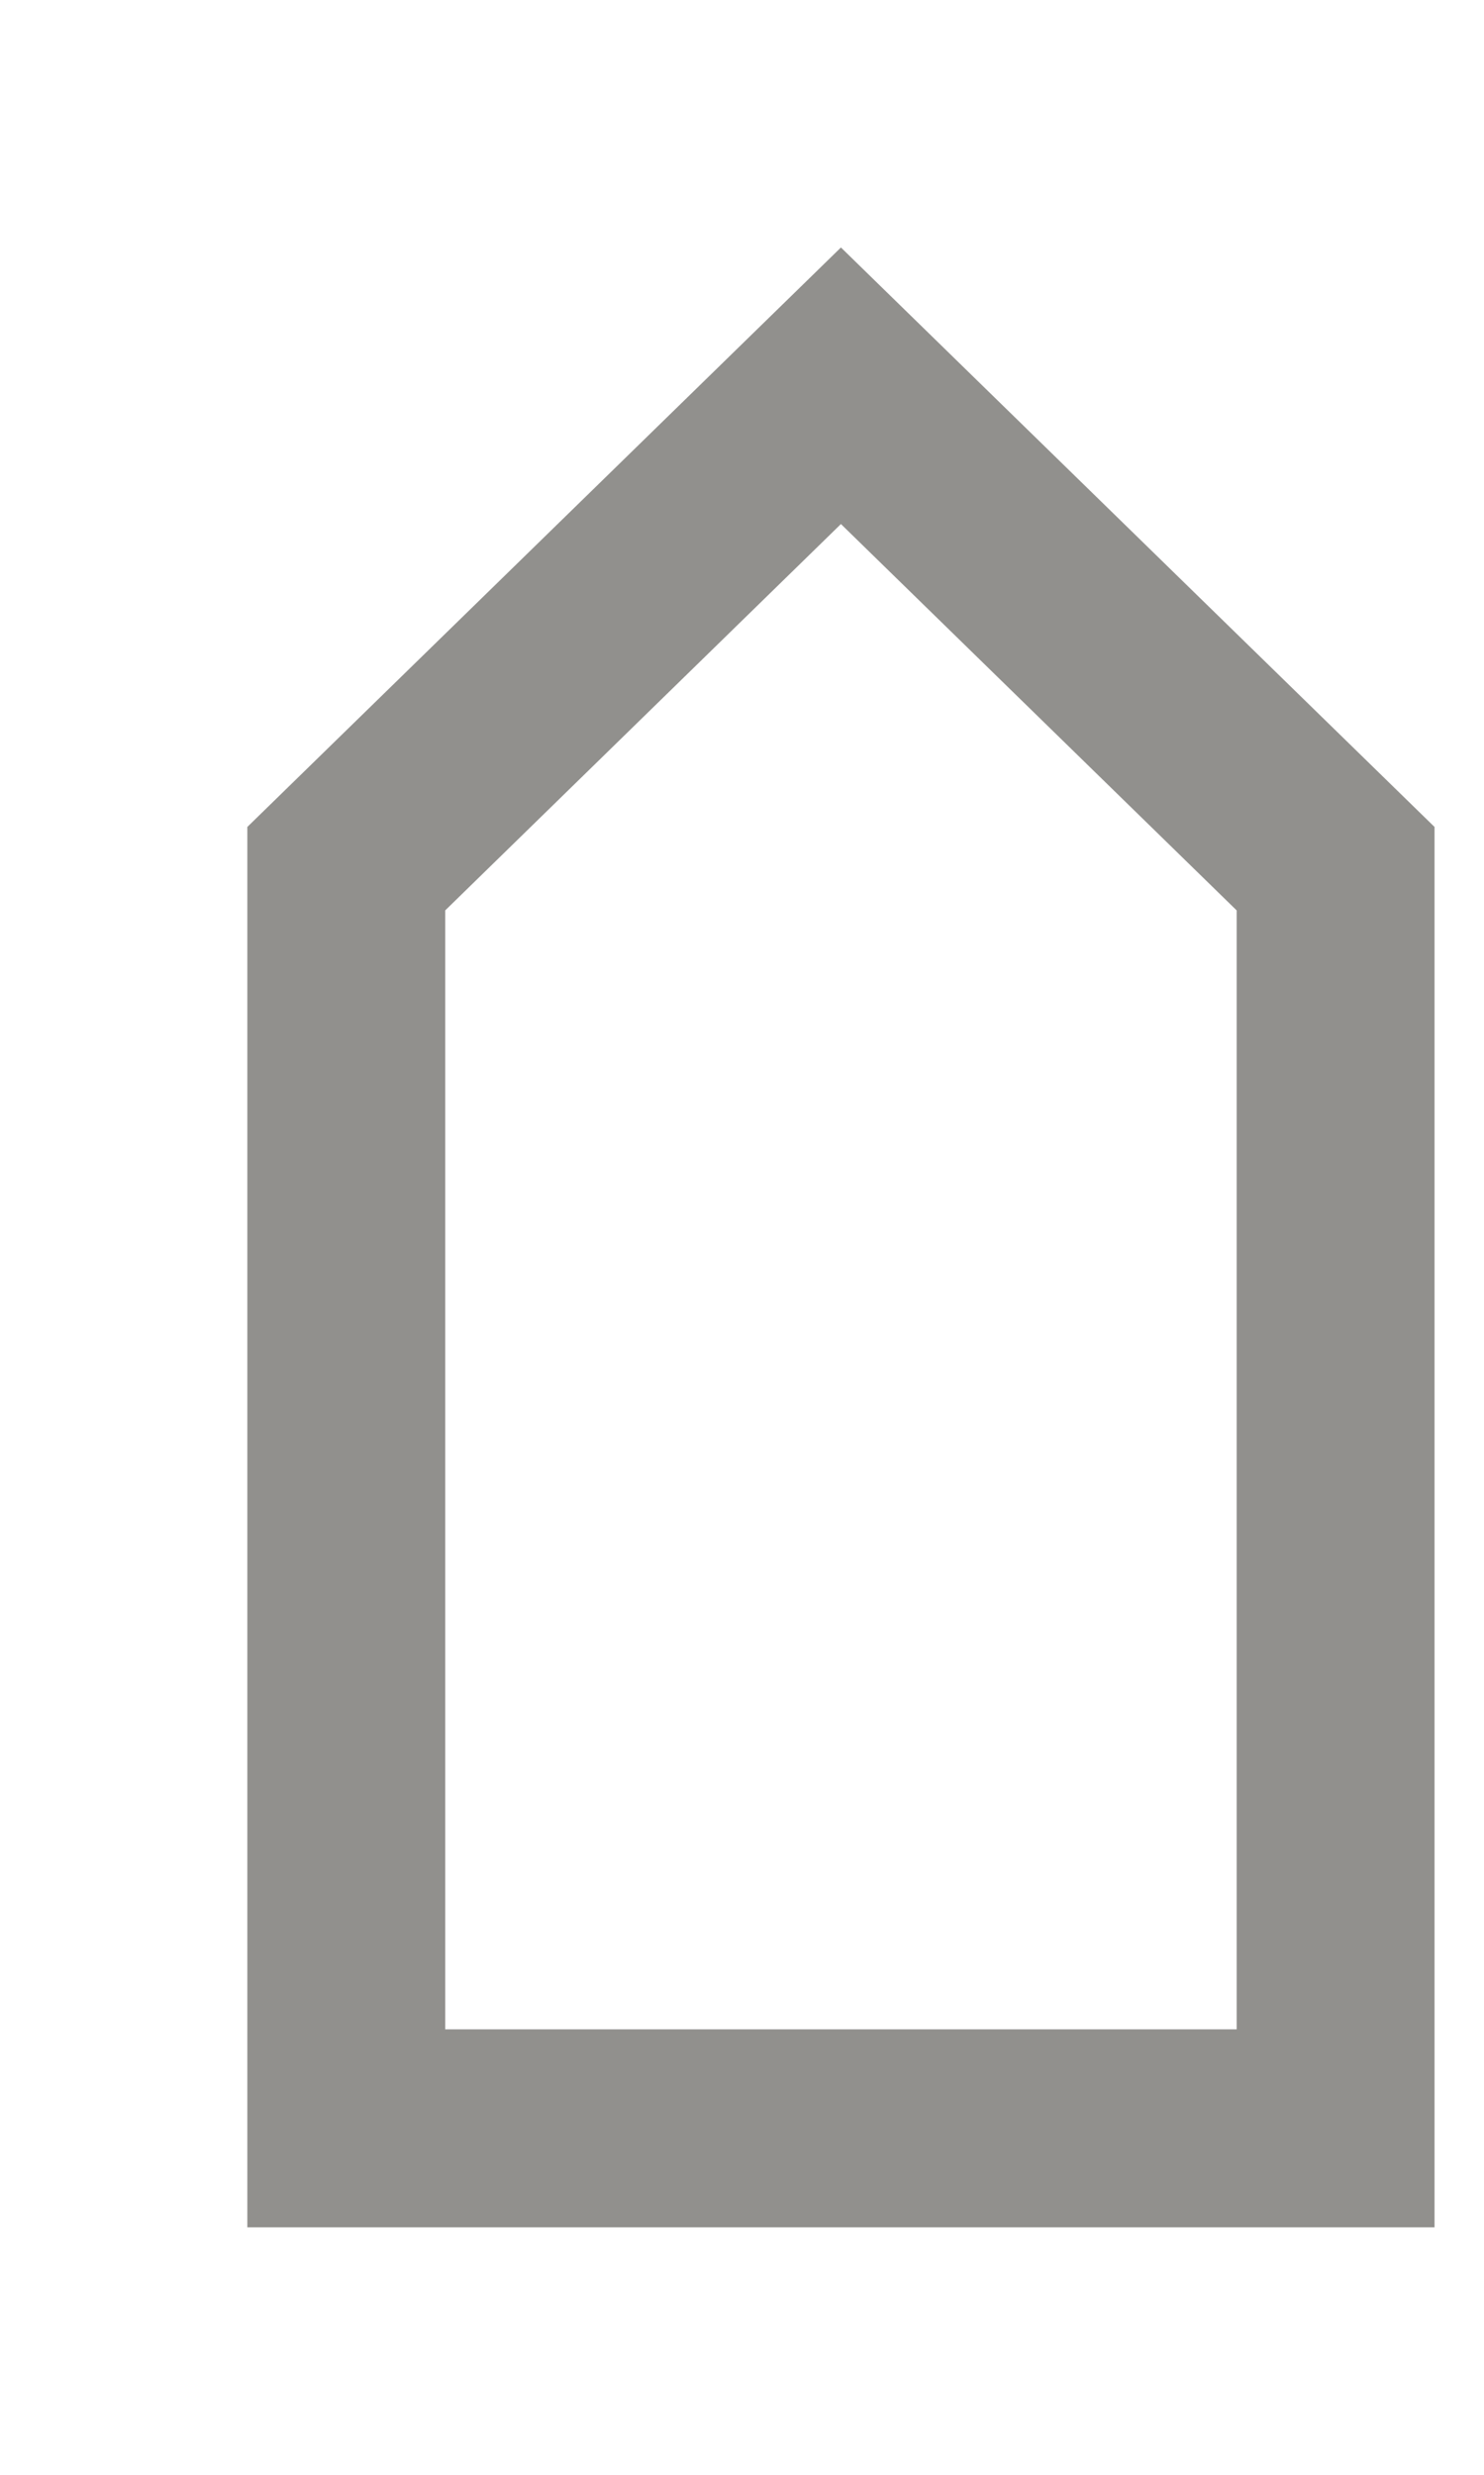 <!-- Generated by IcoMoon.io -->
<svg version="1.1" xmlns="http://www.w3.org/2000/svg" width="24" height="40" viewBox="0 0 24 40">
<title>mp-arrow_up-18</title>
<path fill="#91908d" d="M13.6 4l-9.6 9.366v22.634h19.2v-22.634l-9.6-9.366zM13.6 8.47l6.4 6.245v18.085h-12.8v-18.085l6.4-6.245z"></path>
</svg>
